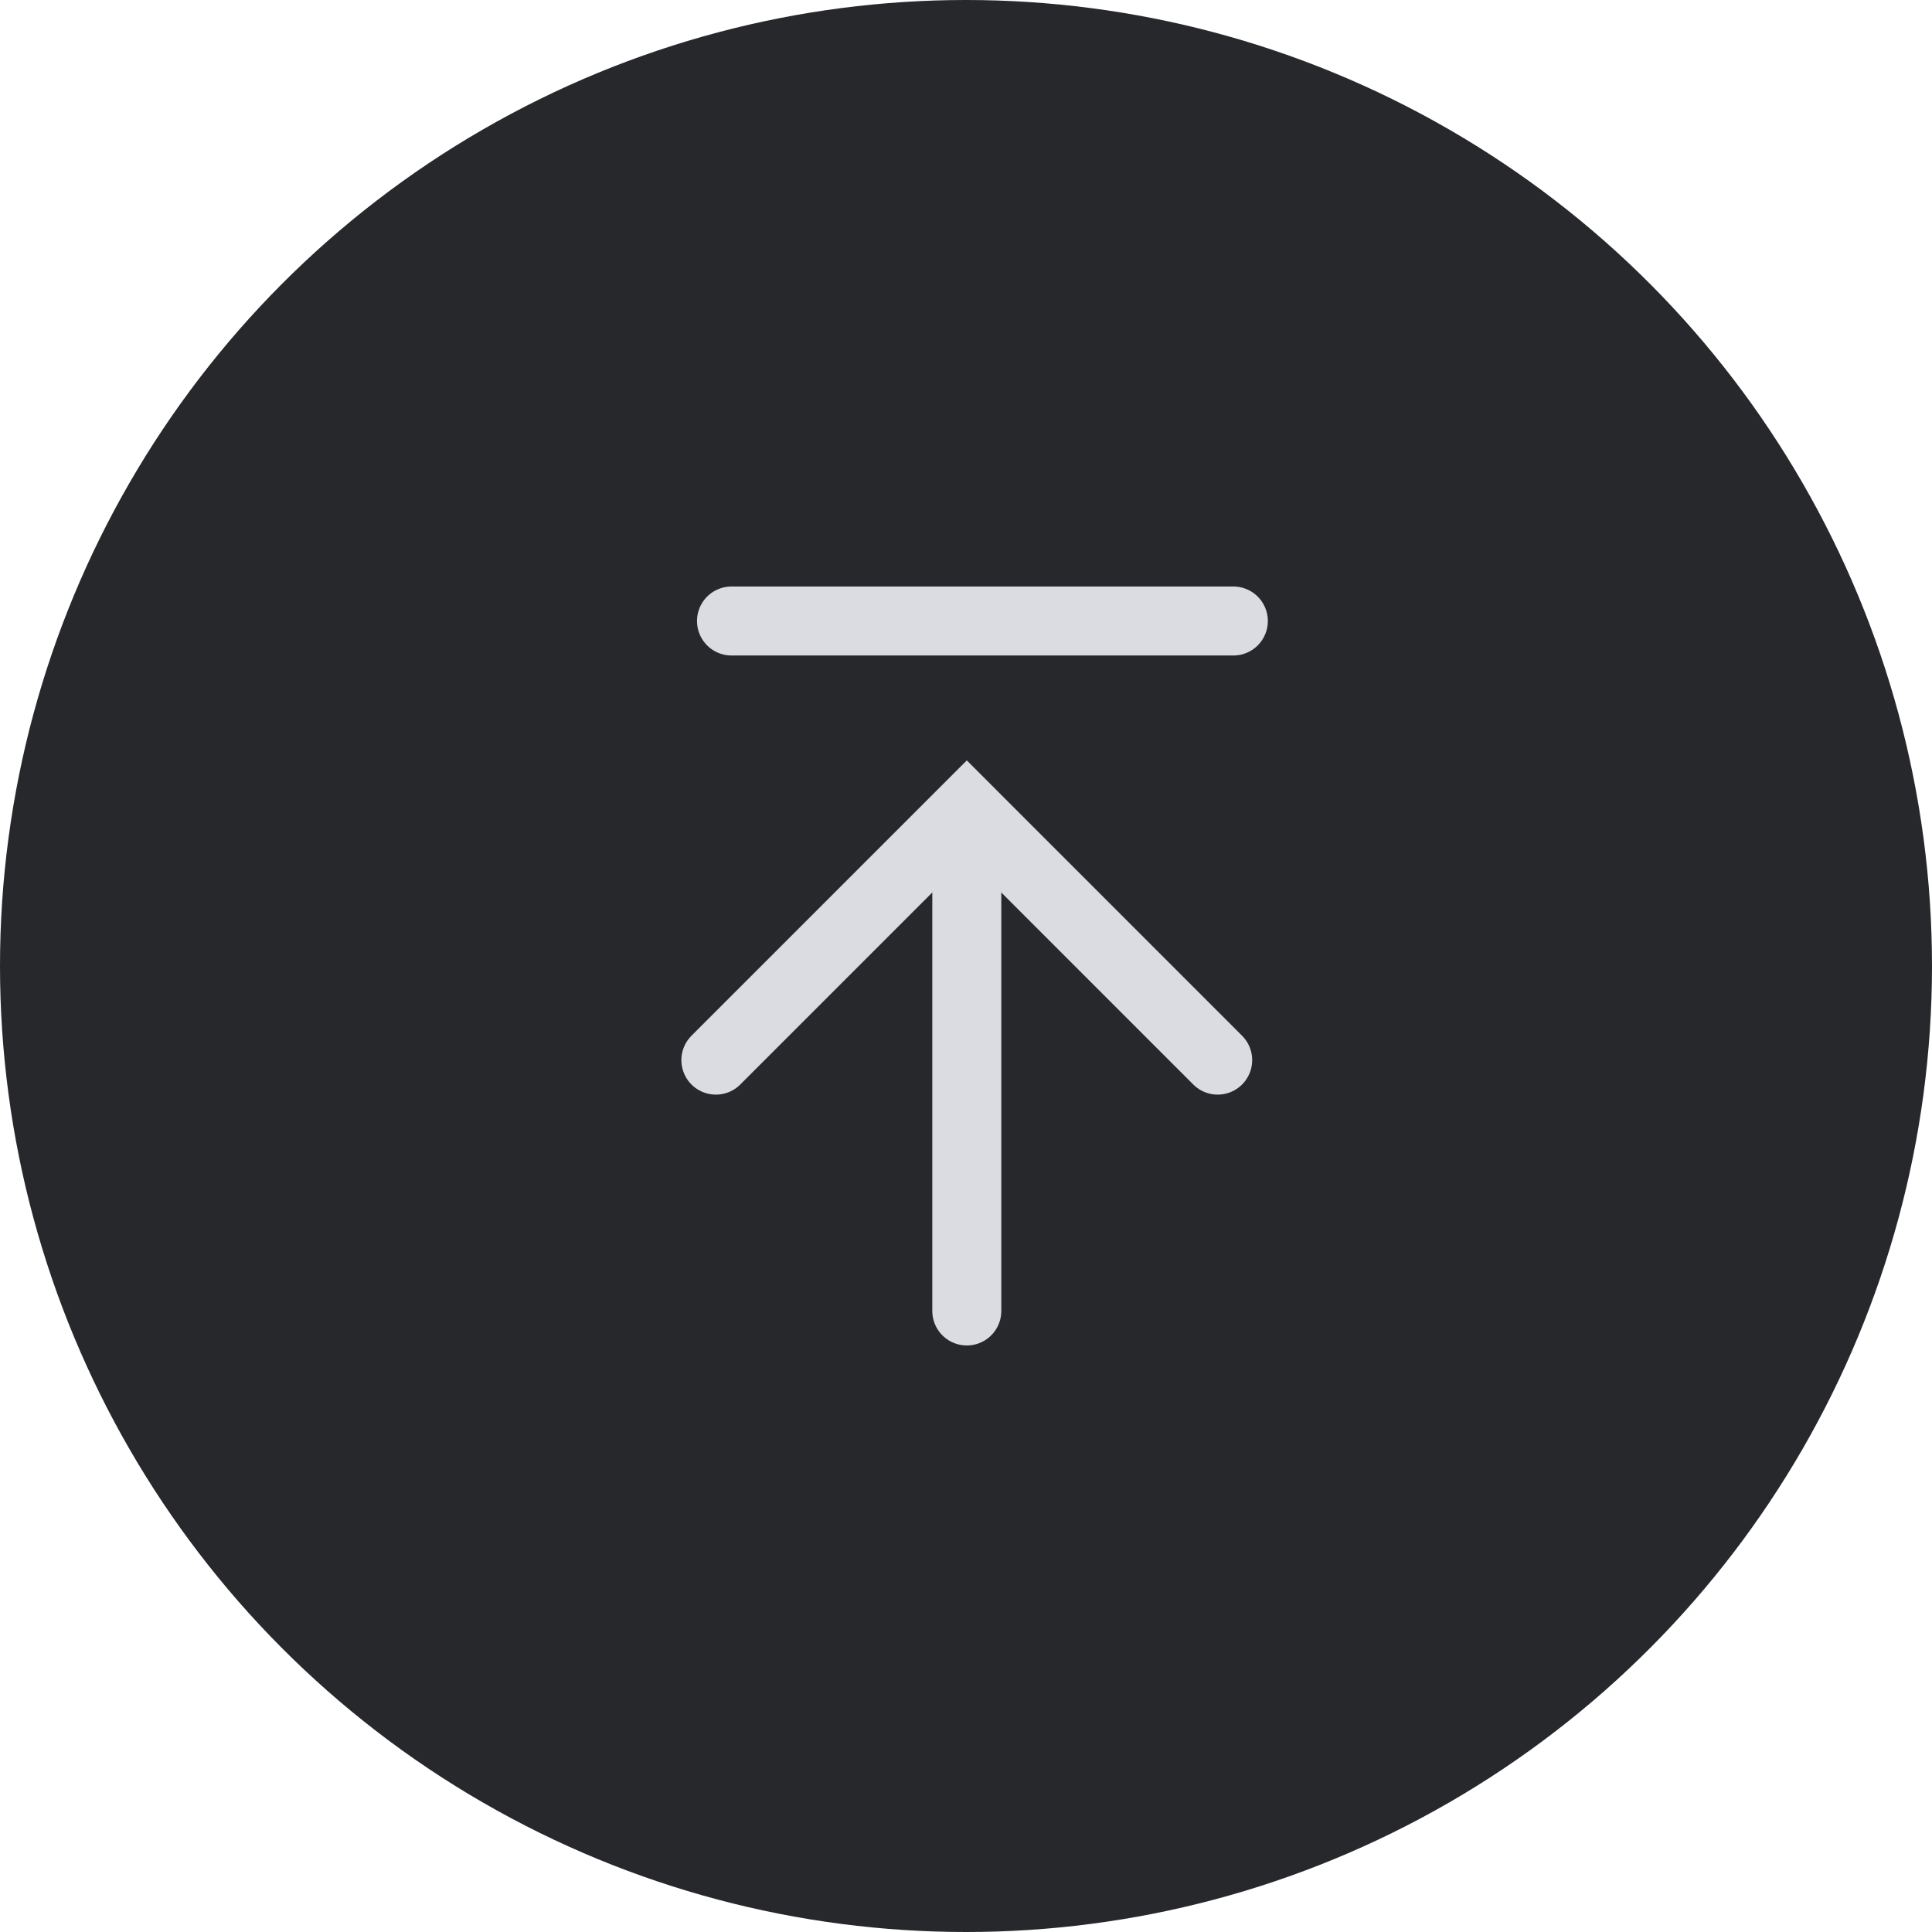 <svg width="56" height="56" viewBox="0 0 56 56" fill="none" xmlns="http://www.w3.org/2000/svg">
<circle cx="28" cy="28" r="28" fill="#27282C"/>
<path d="M21.203 18H35.749" stroke="#DADCE1" stroke-width="2" stroke-linecap="round"/>
<path d="M20.75 30.728L28.023 23.455L35.295 30.728" stroke="#DADCE1" stroke-width="2" stroke-linecap="round"/>
<path d="M28.023 23.908V37.999" stroke="#DADCE1" stroke-width="2" stroke-linecap="round"/>
</svg>
